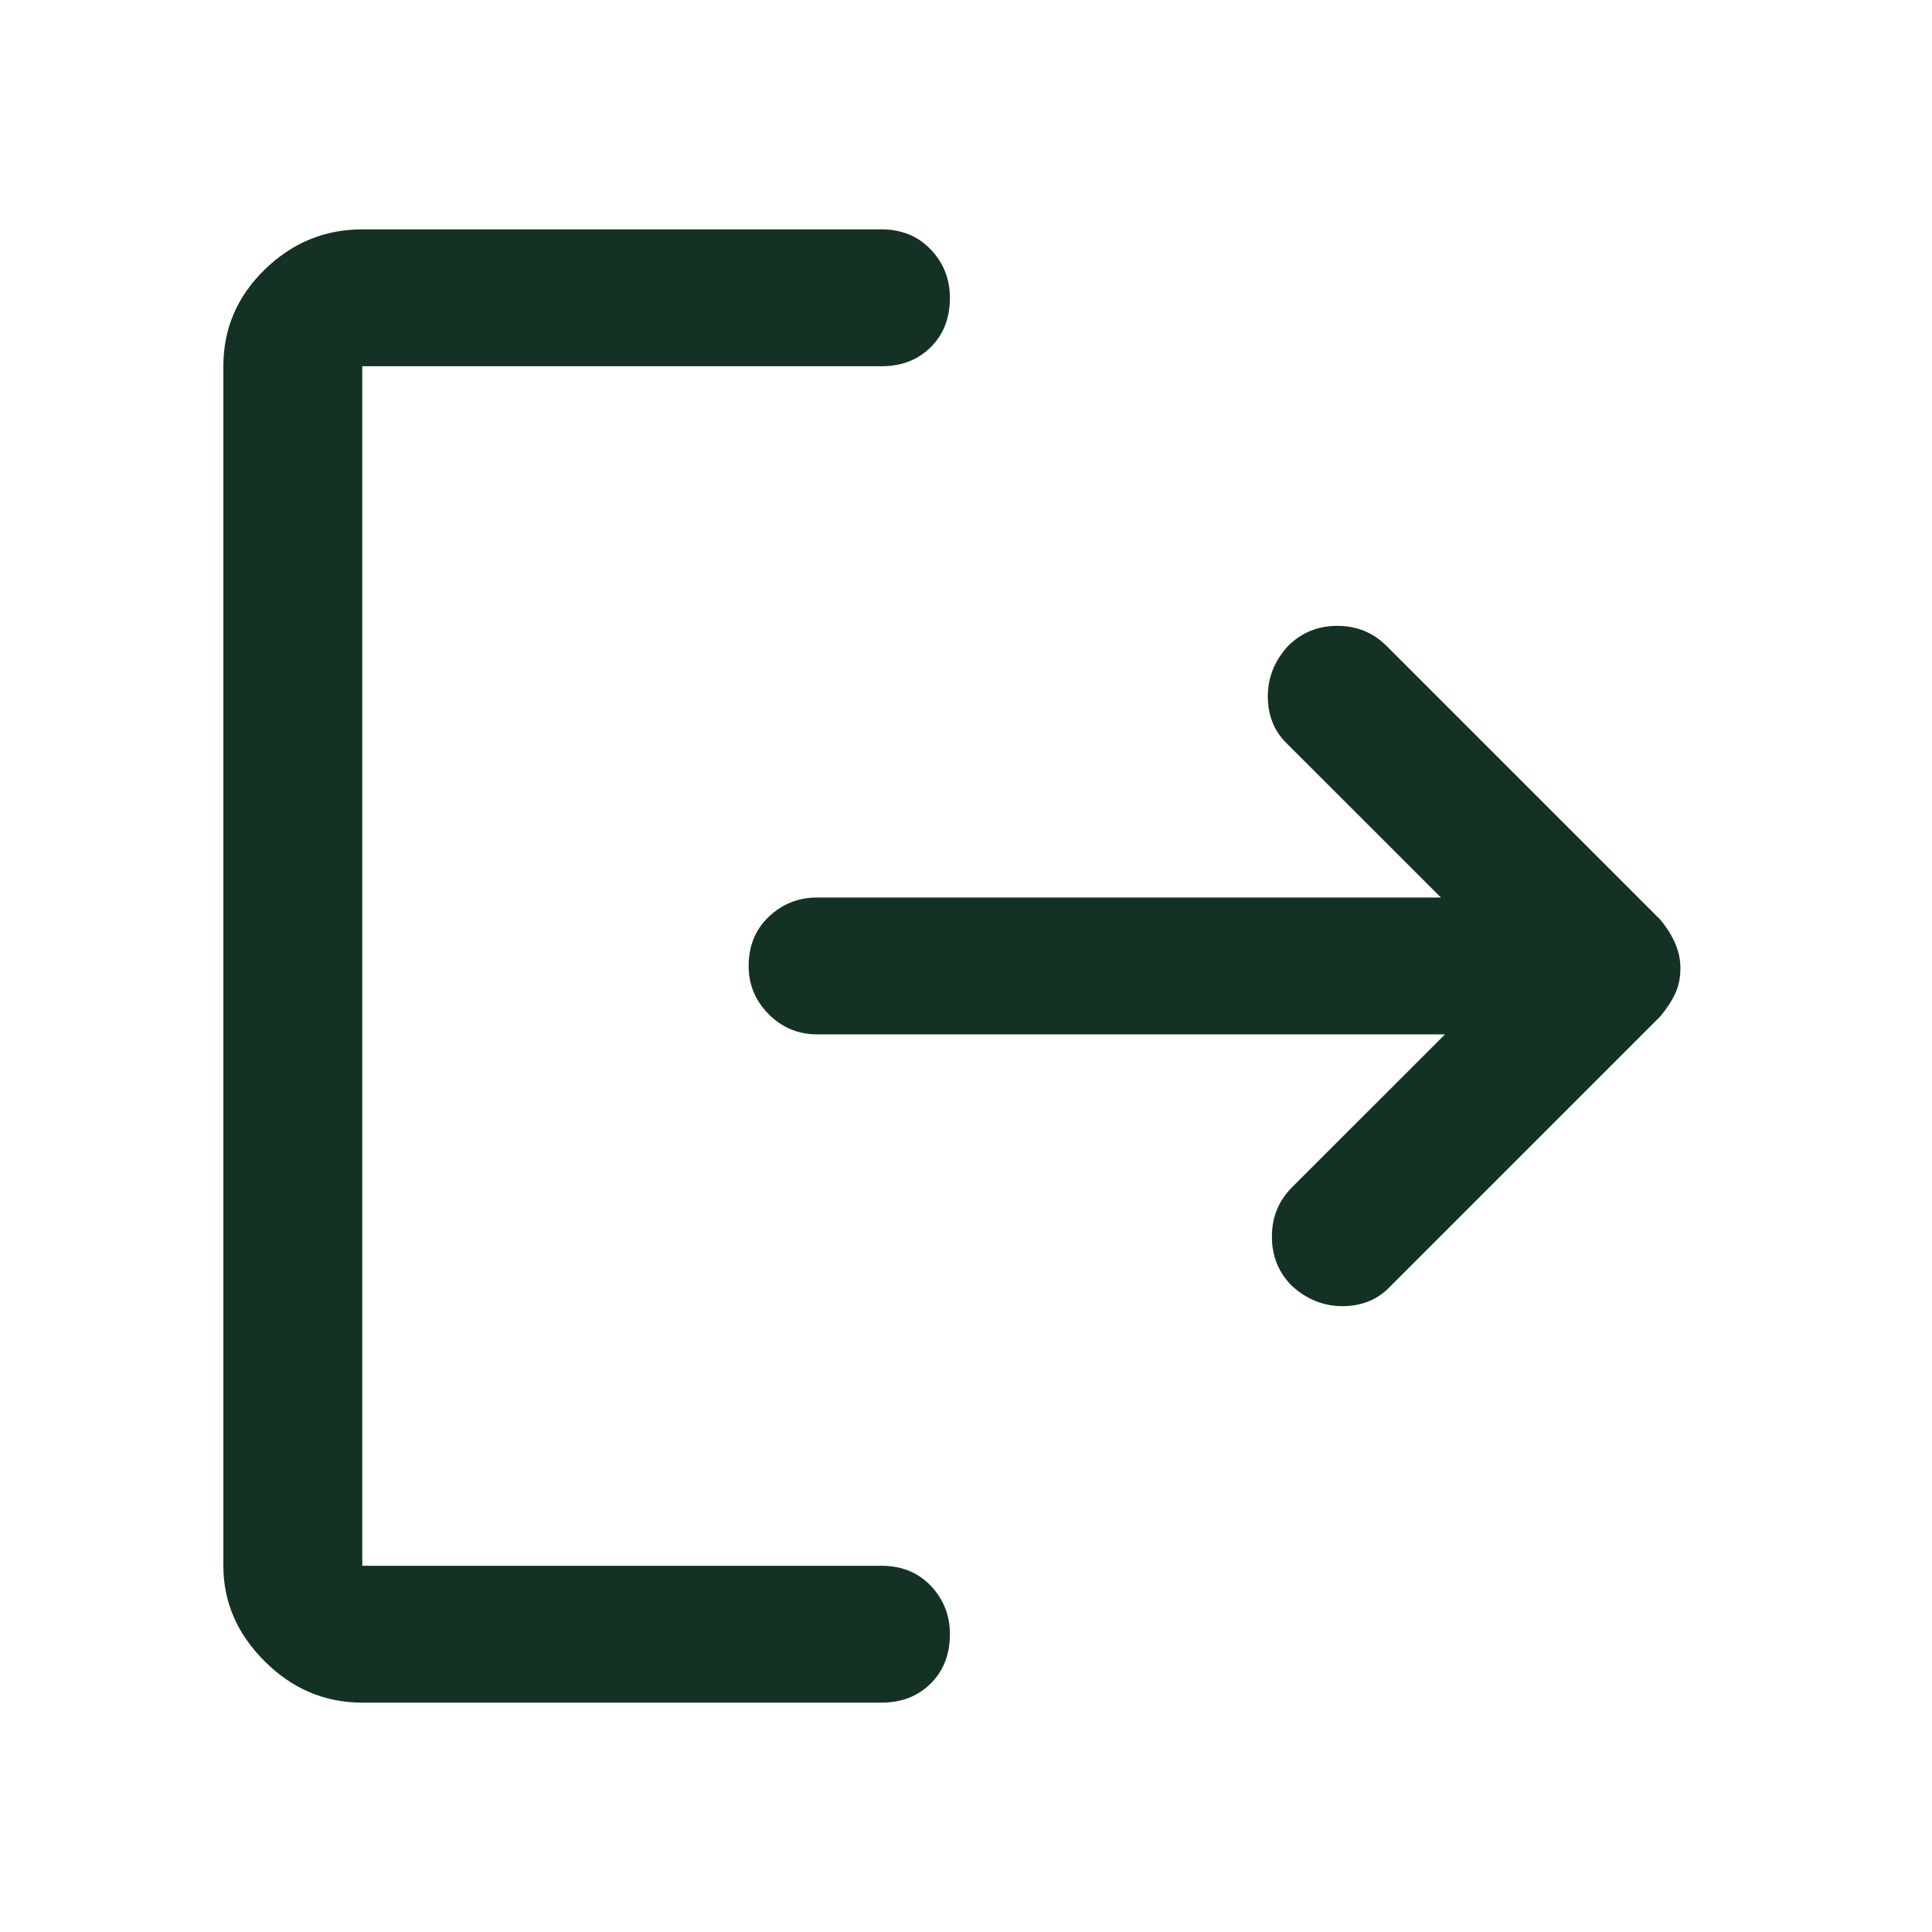 <svg width="18" height="18" viewBox="0 0 18 18" fill="none" xmlns="http://www.w3.org/2000/svg">
<path d="M12.037 11.981C11.912 11.856 11.85 11.703 11.85 11.522C11.85 11.341 11.912 11.188 12.037 11.062L13.463 9.637H7.613C7.438 9.637 7.288 9.575 7.163 9.45C7.038 9.325 6.975 9.175 6.975 9C6.975 8.812 7.038 8.659 7.163 8.541C7.288 8.422 7.438 8.362 7.613 8.362H13.425L11.981 6.919C11.869 6.806 11.812 6.662 11.812 6.487C11.812 6.312 11.875 6.156 12 6.019C12.125 5.894 12.278 5.831 12.459 5.831C12.641 5.831 12.794 5.894 12.919 6.019L15.469 8.569C15.531 8.644 15.578 8.719 15.609 8.794C15.641 8.869 15.656 8.944 15.656 9.019C15.656 9.106 15.641 9.184 15.609 9.253C15.578 9.322 15.531 9.394 15.469 9.469L12.938 12C12.825 12.113 12.681 12.169 12.506 12.169C12.331 12.169 12.175 12.106 12.037 11.981ZM3.375 15.863C3.025 15.863 2.722 15.734 2.466 15.478C2.209 15.222 2.081 14.925 2.081 14.588V3.412C2.081 3.062 2.209 2.762 2.466 2.512C2.722 2.262 3.025 2.137 3.375 2.137H8.213C8.4 2.137 8.553 2.2 8.672 2.325C8.791 2.45 8.85 2.6 8.85 2.775C8.85 2.962 8.791 3.116 8.672 3.234C8.553 3.353 8.4 3.412 8.213 3.412H3.375V14.588H8.213C8.4 14.588 8.553 14.65 8.672 14.775C8.791 14.9 8.85 15.05 8.85 15.225C8.85 15.412 8.791 15.566 8.672 15.684C8.553 15.803 8.4 15.863 8.213 15.863H3.375Z" fill="#133224"/>
</svg>
